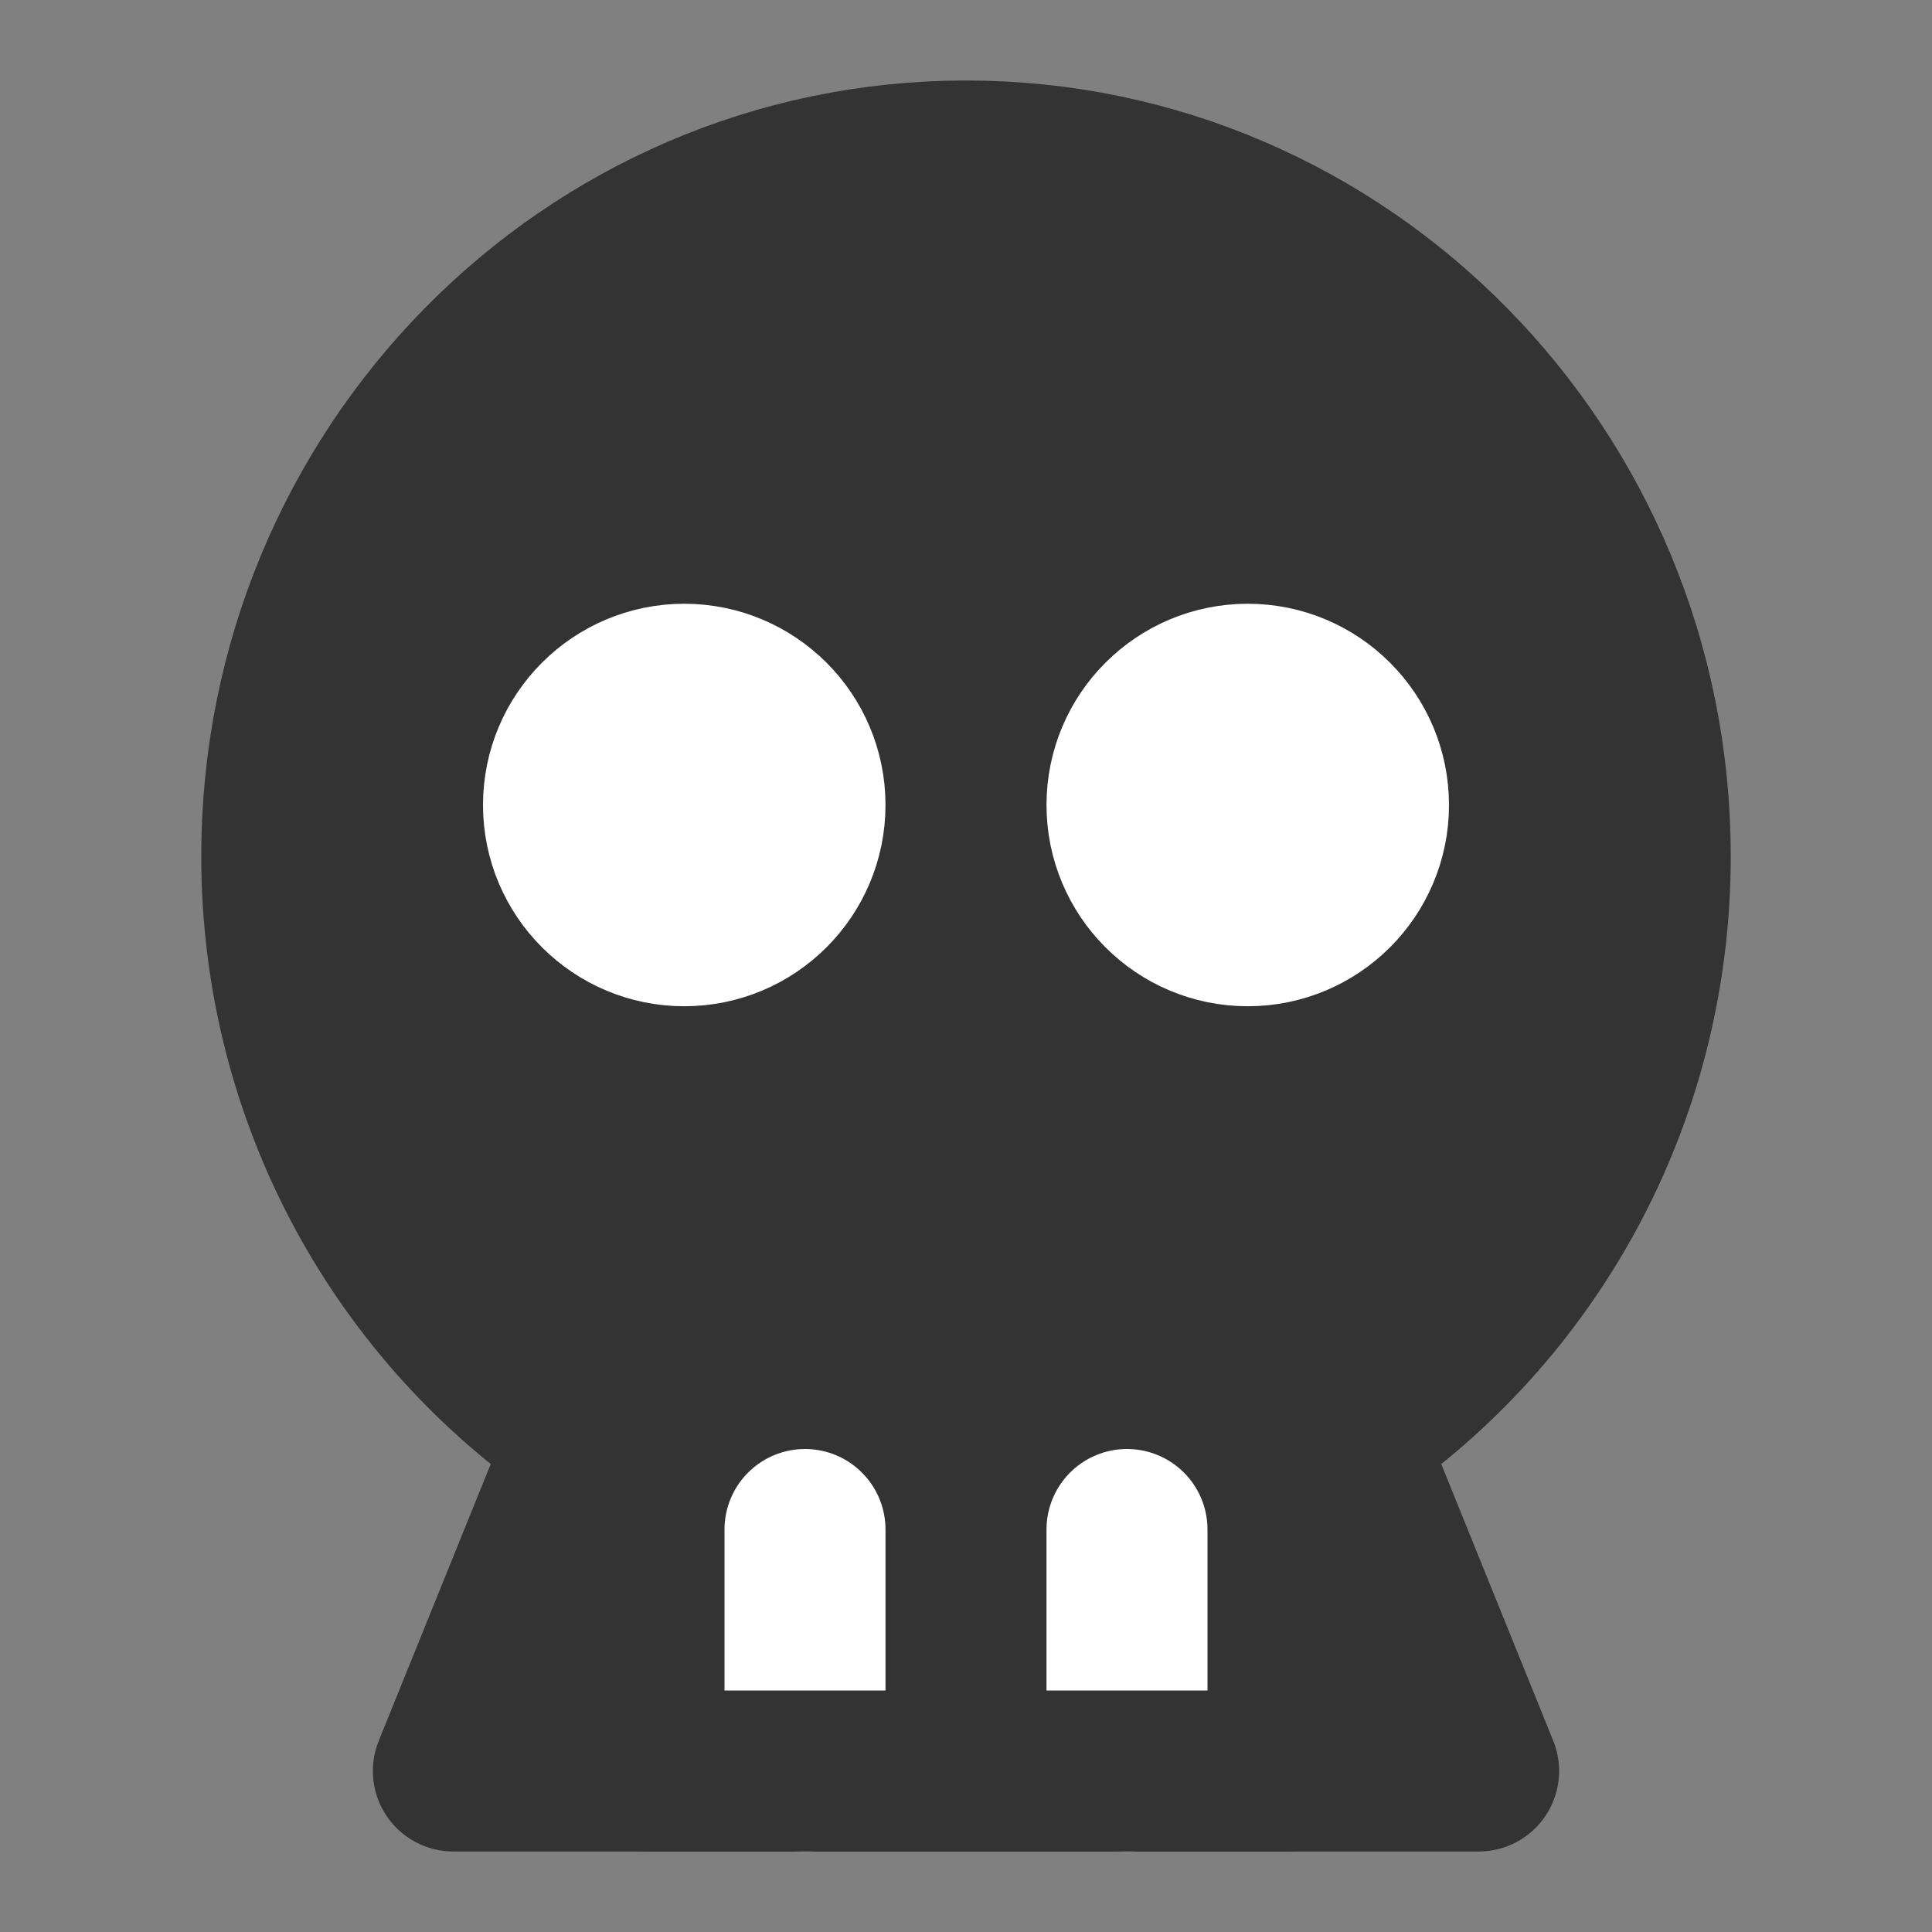 <svg width="24" height="24" viewBox="0 0 24 24" fill="none" xmlns="http://www.w3.org/2000/svg">
<rect x="0" y="0" width="24" height="24" fill="#808080" stroke="none"/>
<path d="M5.632 22L7.314 17.843C5.016 16.297 3.5 13.646 3.5 10.636C3.5 5.867 7.306 2 12 2C16.694 2 20.5 5.867 20.5 10.636C20.5 13.646 18.985 16.297 16.686 17.843L18.368 22H5.632Z" fill="#333333" stroke="#333333" stroke-width="2" stroke-linejoin="round"/>
<path d="M10 19V22" stroke="white" stroke-width="2" stroke-linecap="round" stroke-linejoin="round"/>
<path d="M14 19V22" stroke="white" stroke-width="2" stroke-linecap="round" stroke-linejoin="round"/>
<path d="M8.5 11.5C9.328 11.5 10 10.828 10 10C10 9.172 9.328 8.5 8.5 8.5C7.672 8.5 7 9.172 7 10C7 10.828 7.672 11.5 8.5 11.5Z" fill="white" stroke="white" stroke-width="2" stroke-linejoin="round"/>
<path d="M15.5 11.5C16.328 11.5 17 10.828 17 10C17 9.172 16.328 8.5 15.5 8.5C14.671 8.5 14 9.172 14 10C14 10.828 14.671 11.5 15.5 11.5Z" fill="white" stroke="white" stroke-width="2" stroke-linejoin="round"/>
<path d="M16 22H12" stroke="#333333" stroke-width="2" stroke-linecap="round" stroke-linejoin="round"/>
<path d="M12 22H8" stroke="#333333" stroke-width="2" stroke-linecap="round" stroke-linejoin="round"/>
</svg>
